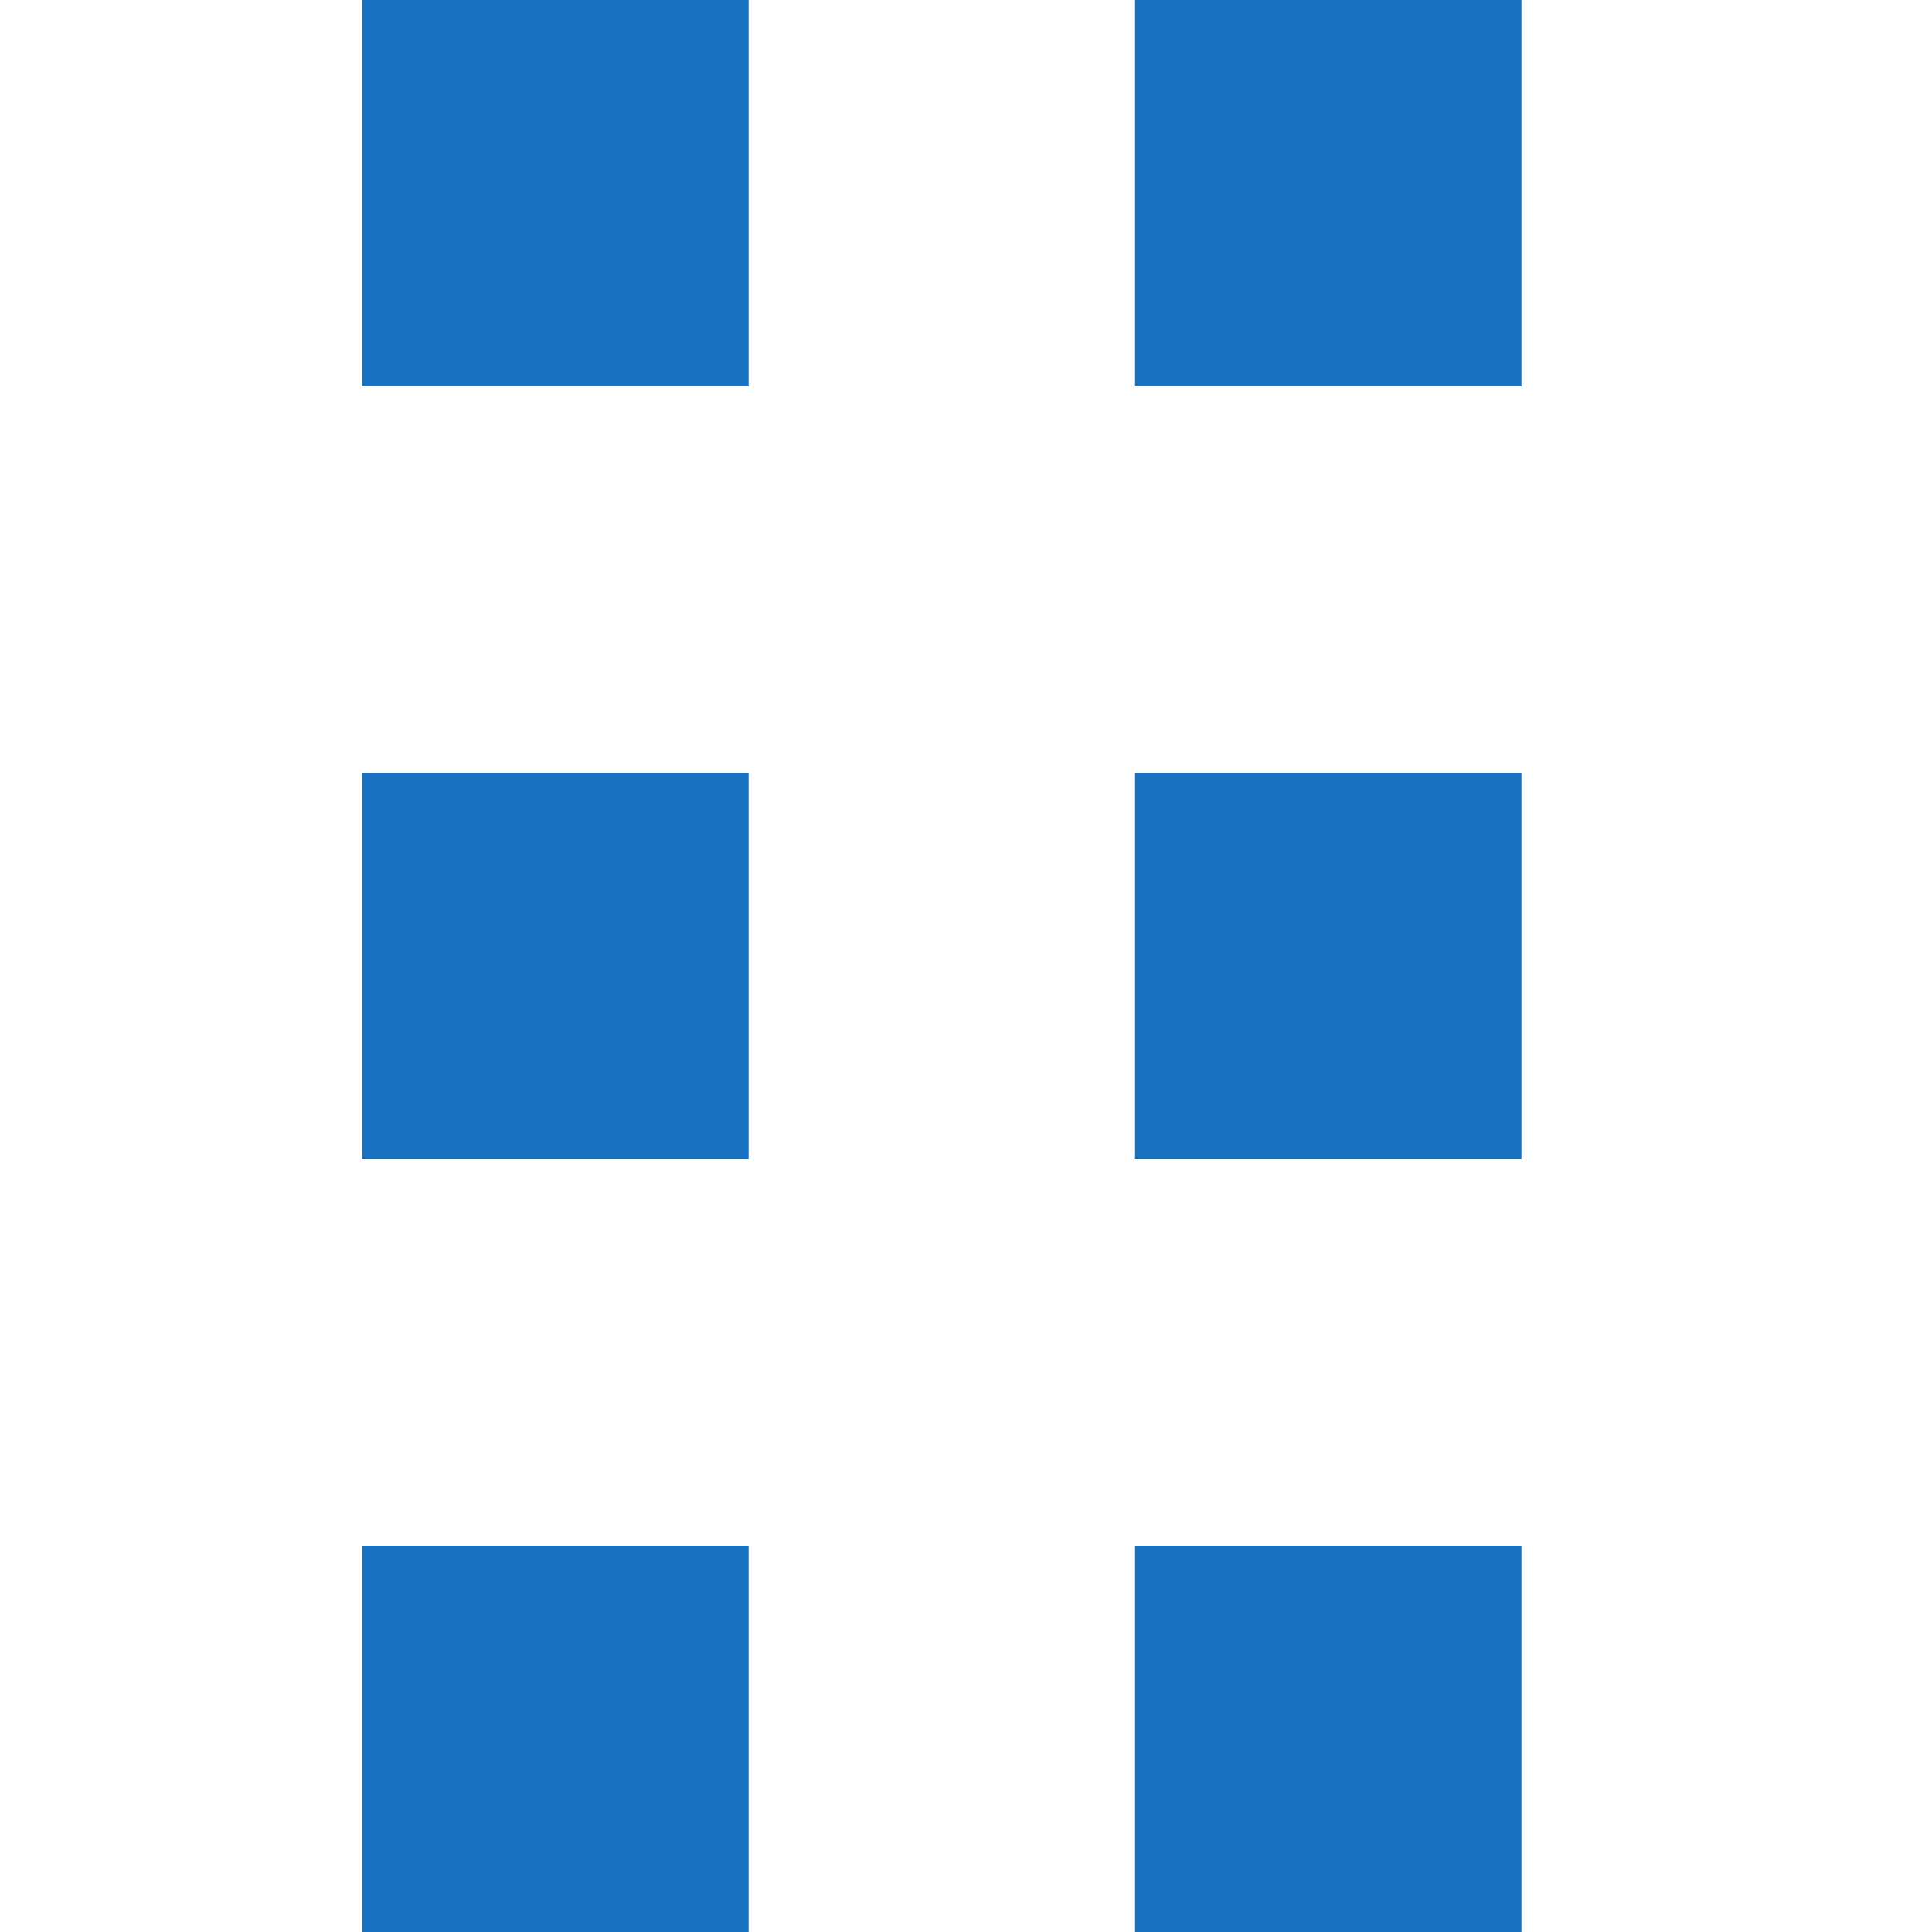 <svg width="16" height="16" viewBox="0 0 16 16" fill="none" xmlns="http://www.w3.org/2000/svg">
<rect x="3" width="3.2" height="3.2" fill="#1971C2"/>
<rect x="3" y="6.4" width="3.2" height="3.2" fill="#1971C2"/>
<rect x="3" y="12.8" width="3.2" height="3.2" fill="#1971C2"/>
<rect x="9.4" width="3.2" height="3.2" fill="#1971C2"/>
<rect x="9.4" y="6.4" width="3.2" height="3.2" fill="#1971C2"/>
<rect x="9.4" y="12.8" width="3.2" height="3.2" fill="#1971C2"/>
</svg>
